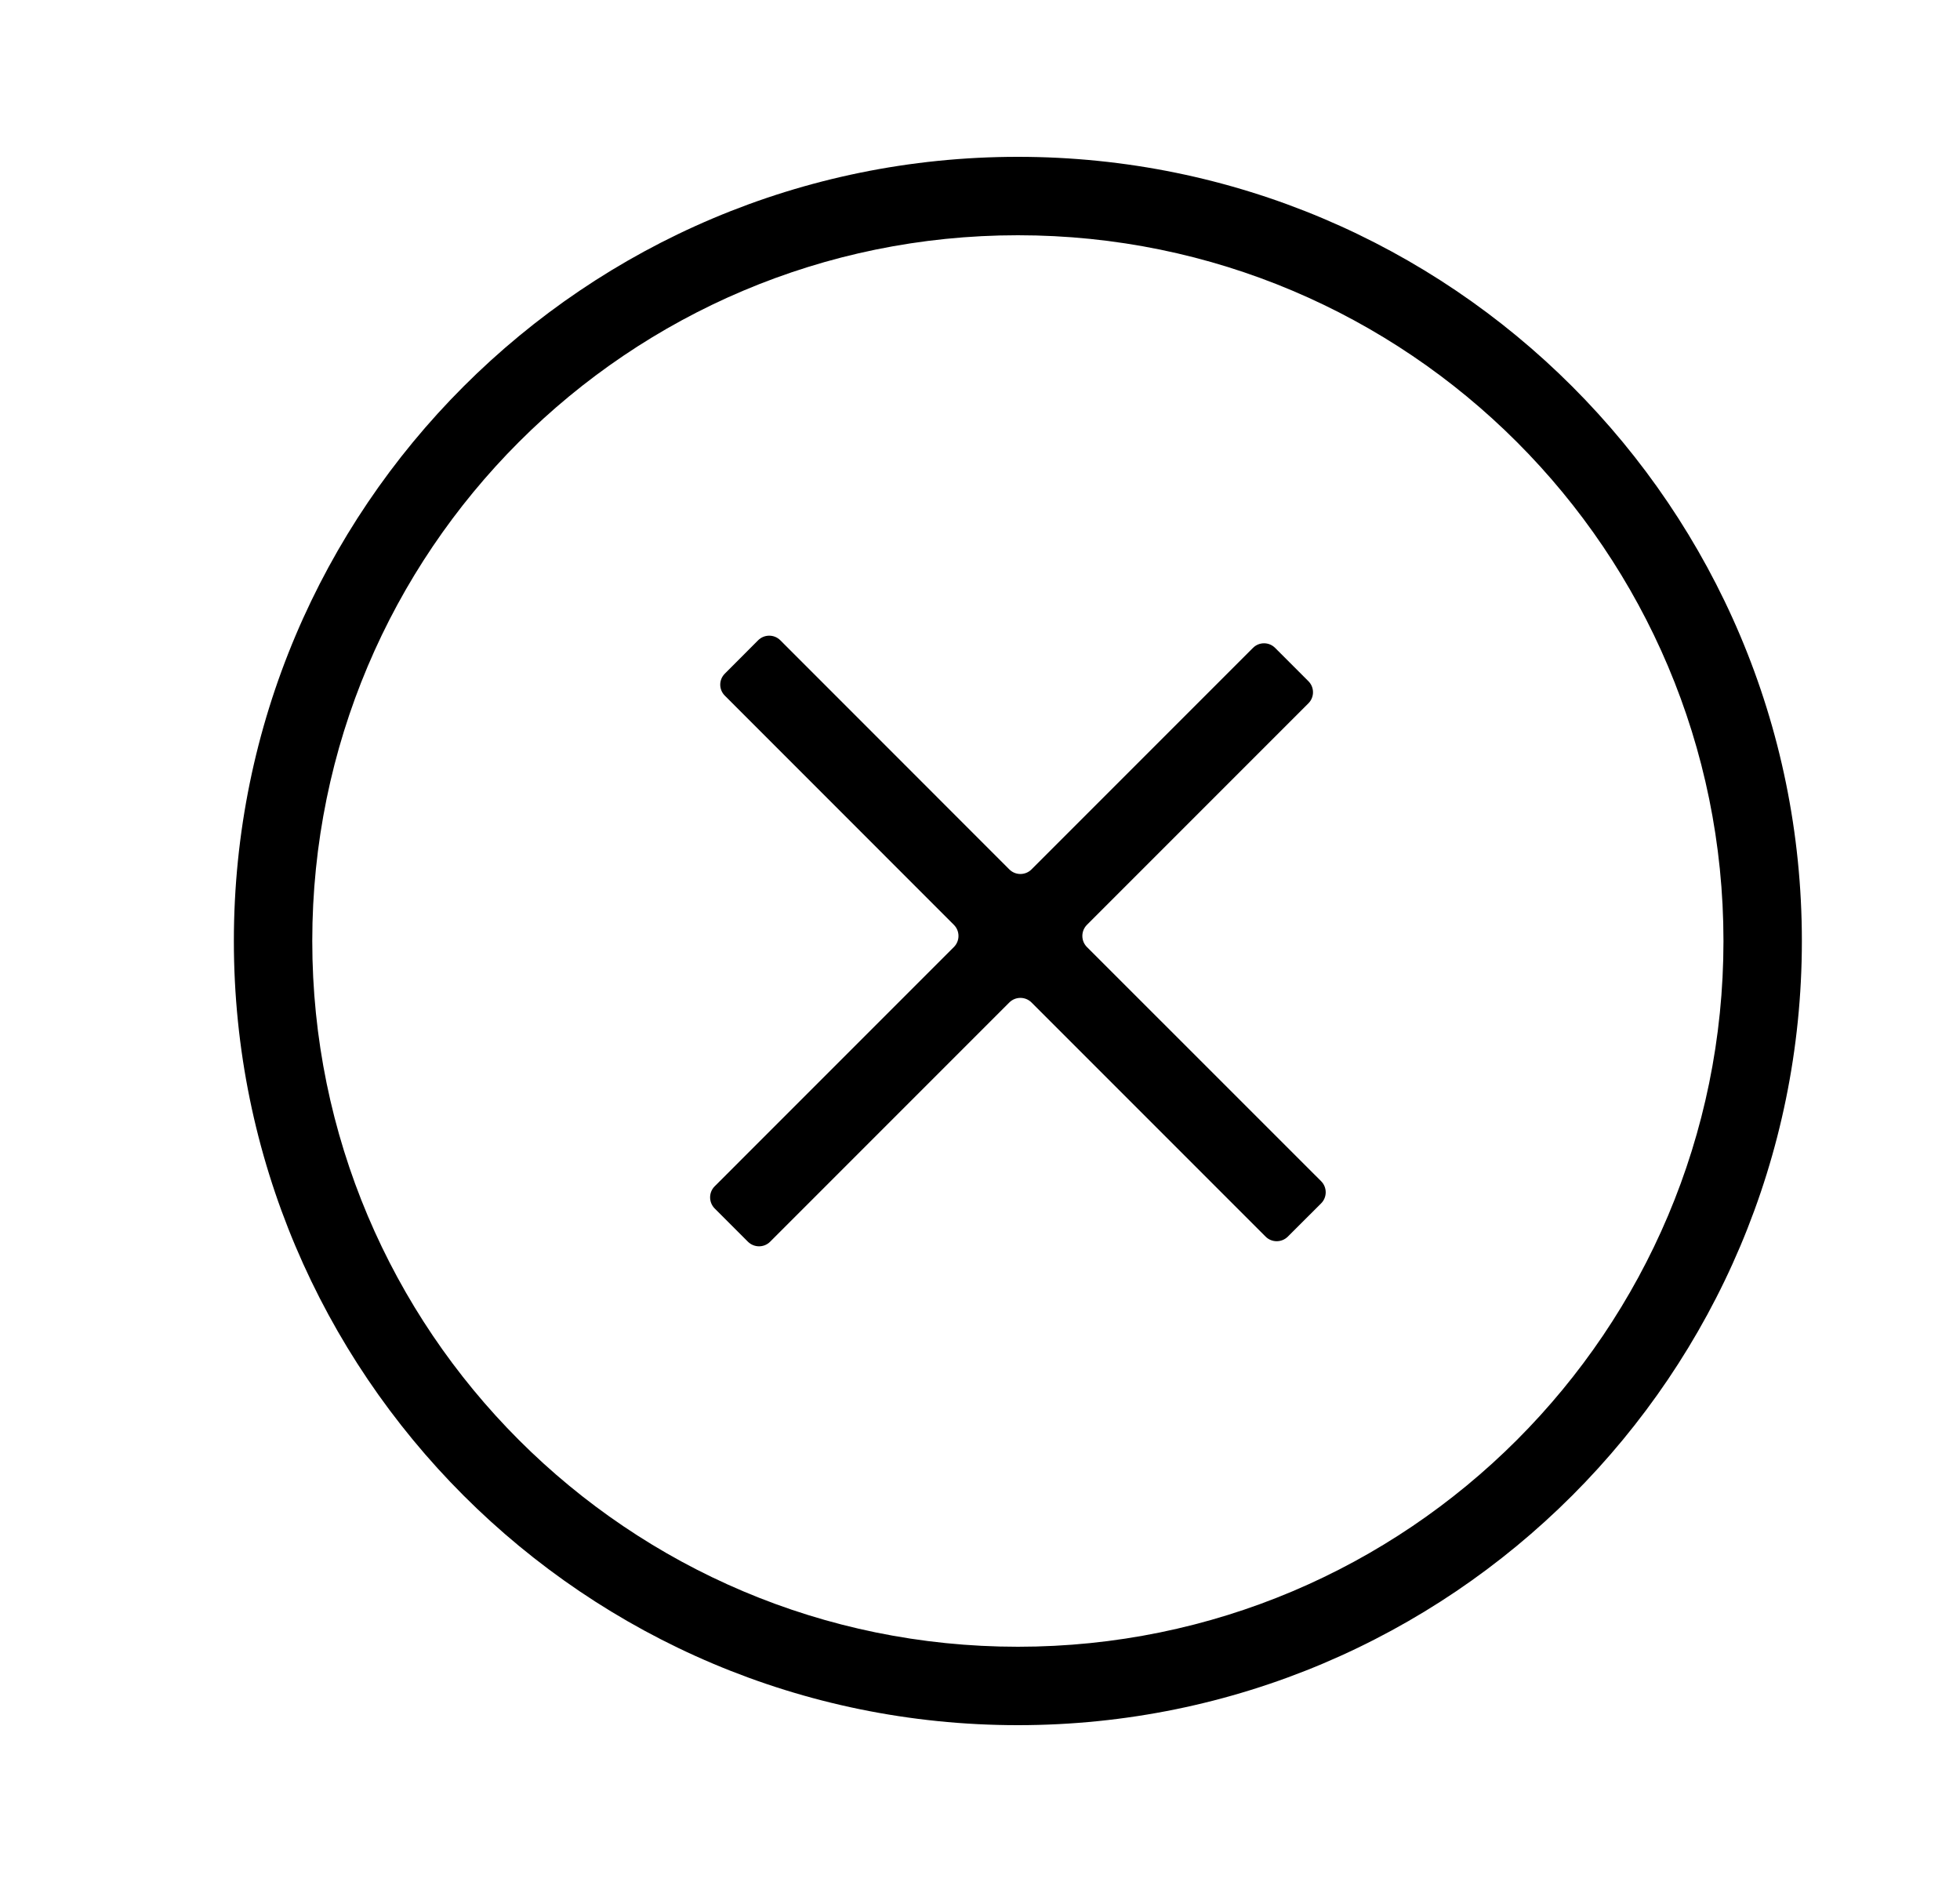 <svg width="25" height="24" viewBox="0 0 25 24" fill="none" xmlns="http://www.w3.org/2000/svg">
<path fill-rule="evenodd" clip-rule="evenodd" d="M12.983 21C17.954 21 21.983 16.971 21.983 12C21.983 7.029 17.954 3 12.983 3C8.013 3 3.983 7.029 3.983 12C3.983 16.971 8.013 21 12.983 21ZM12.983 22C18.506 22 22.983 17.523 22.983 12C22.983 6.477 18.506 2 12.983 2C7.461 2 2.983 6.477 2.983 12C2.983 17.523 7.461 22 12.983 22ZM16.426 15.77C16.348 15.848 16.221 15.848 16.143 15.77L13.157 12.784C13.079 12.706 12.952 12.706 12.874 12.784L9.823 15.835C9.745 15.913 9.619 15.913 9.54 15.835L9.116 15.411C9.038 15.332 9.038 15.206 9.116 15.128L12.167 12.077C12.245 11.999 12.245 11.872 12.167 11.794L9.246 8.872C9.167 8.794 9.167 8.668 9.246 8.59L9.67 8.165C9.748 8.087 9.875 8.087 9.953 8.165L12.874 11.087C12.952 11.165 13.079 11.165 13.157 11.087L15.982 8.262C16.06 8.184 16.186 8.184 16.264 8.262L16.689 8.687C16.767 8.765 16.767 8.891 16.689 8.969L13.864 11.794C13.786 11.872 13.786 11.999 13.864 12.077L16.851 15.063C16.929 15.141 16.929 15.268 16.851 15.346L16.426 15.77Z" fill="black"/>
</svg>

